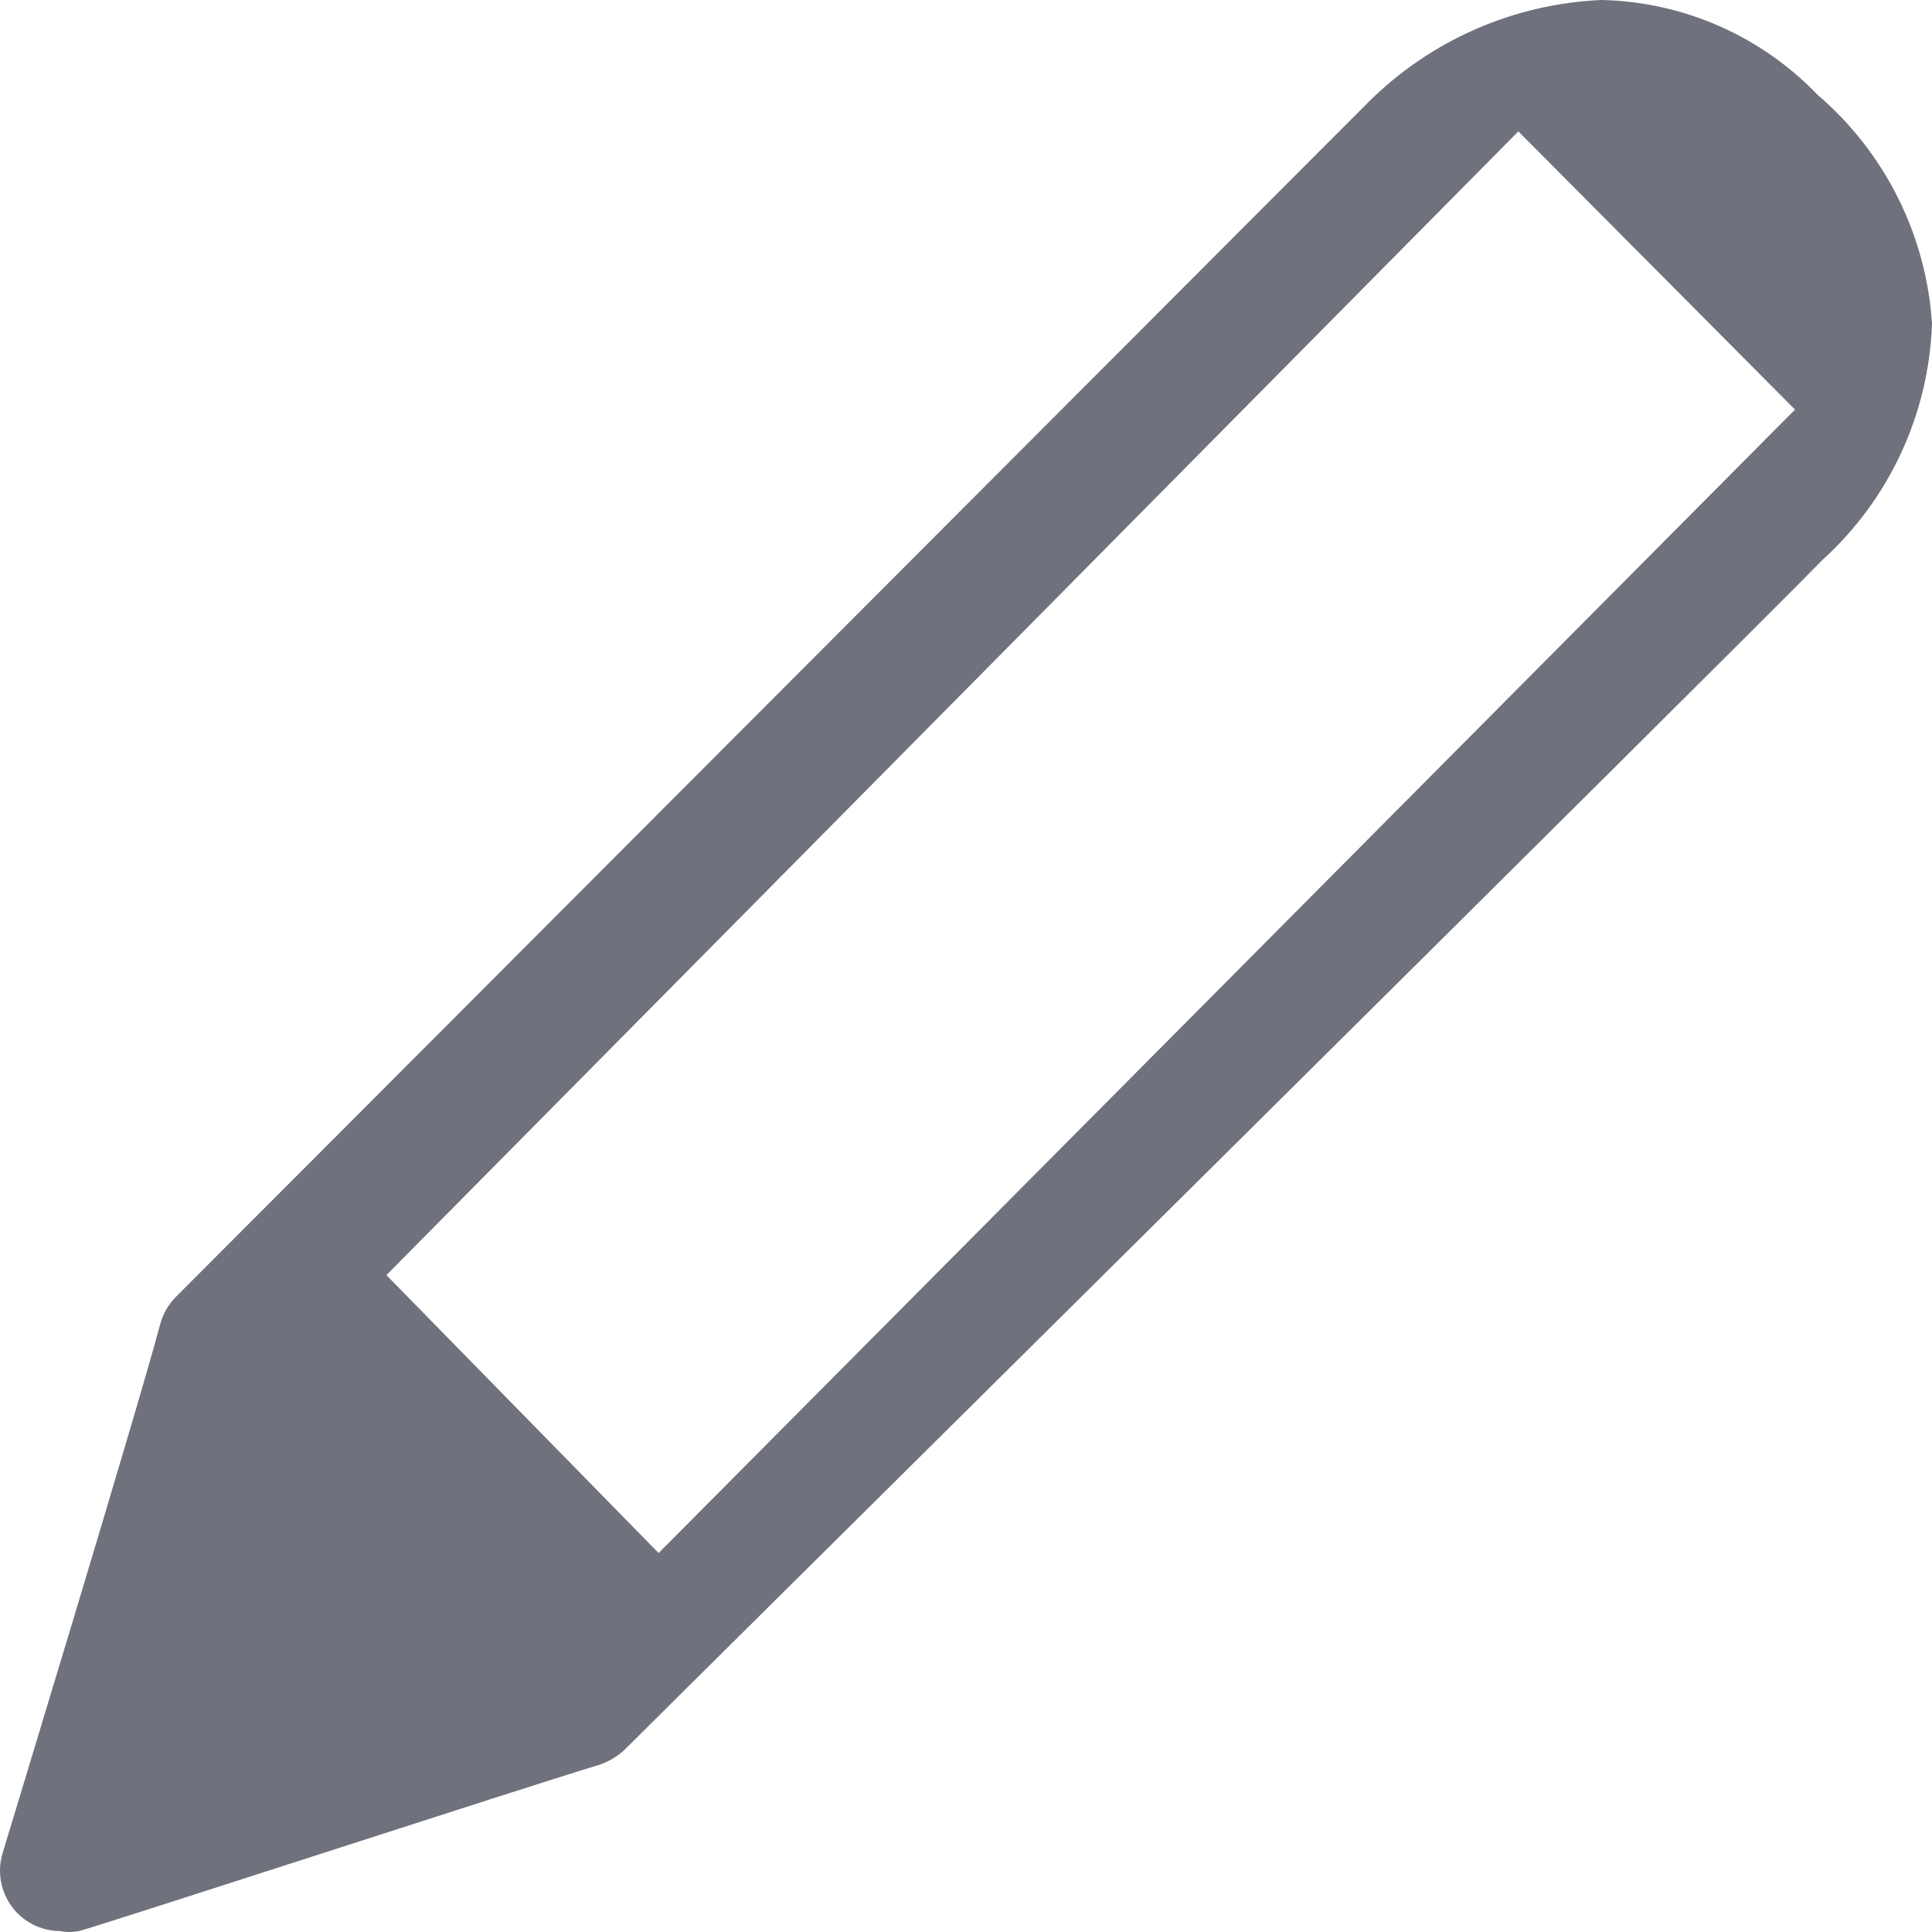 <?xml version="1.0" encoding="UTF-8"?>
<svg width="20px" height="20px" viewBox="0 0 20 20" version="1.1" xmlns="http://www.w3.org/2000/svg" xmlns:xlink="http://www.w3.org/1999/xlink">
    <!-- Generator: sketchtool 50.2 (55047) - http://www.bohemiancoding.com/sketch -->
    <title>729863E8-51C0-4450-A372-114B266DD1DB</title>
    <desc>Created with sketchtool.</desc>
    <defs></defs>
    <g id="Spez" stroke="none" stroke-width="1" fill="none" fill-rule="evenodd">
        <g id="Assets" transform="translate(-205, -165)">
            <g id="atoms/icons/24/icon_edit" transform="translate(203, 163)">
                <rect id="frame" x="0" y="0" width="24" height="24"></rect>
                <path d="M20.815,2.981 C20.229,2.371 19.426,2.019 18.581,2 C17.673,2.038 16.812,2.415 16.167,3.056 L3.828,15.418 C3.747,15.497 3.689,15.596 3.659,15.706 C3.391,16.705 2.037,21.147 2.025,21.19 C1.97,21.378 2.007,21.581 2.123,21.738 C2.239,21.895 2.422,21.988 2.618,21.99 C2.683,22.003 2.751,22.003 2.817,21.99 C2.867,21.99 7.446,20.497 8.195,20.272 C8.294,20.24 8.386,20.187 8.463,20.116 C8.937,19.641 20.122,8.565 20.865,7.797 C21.559,7.168 21.968,6.285 22,5.348 C21.94,4.431 21.512,3.578 20.815,2.981 Z M17.718,3.36 L20.582,6.24 L8.818,18.077 L6,15.2 L17.718,3.36 Z" id="pencil" fill="#6F717D" fill-rule="nonzero"></path>
            </g>
        </g>
    </g>
</svg>